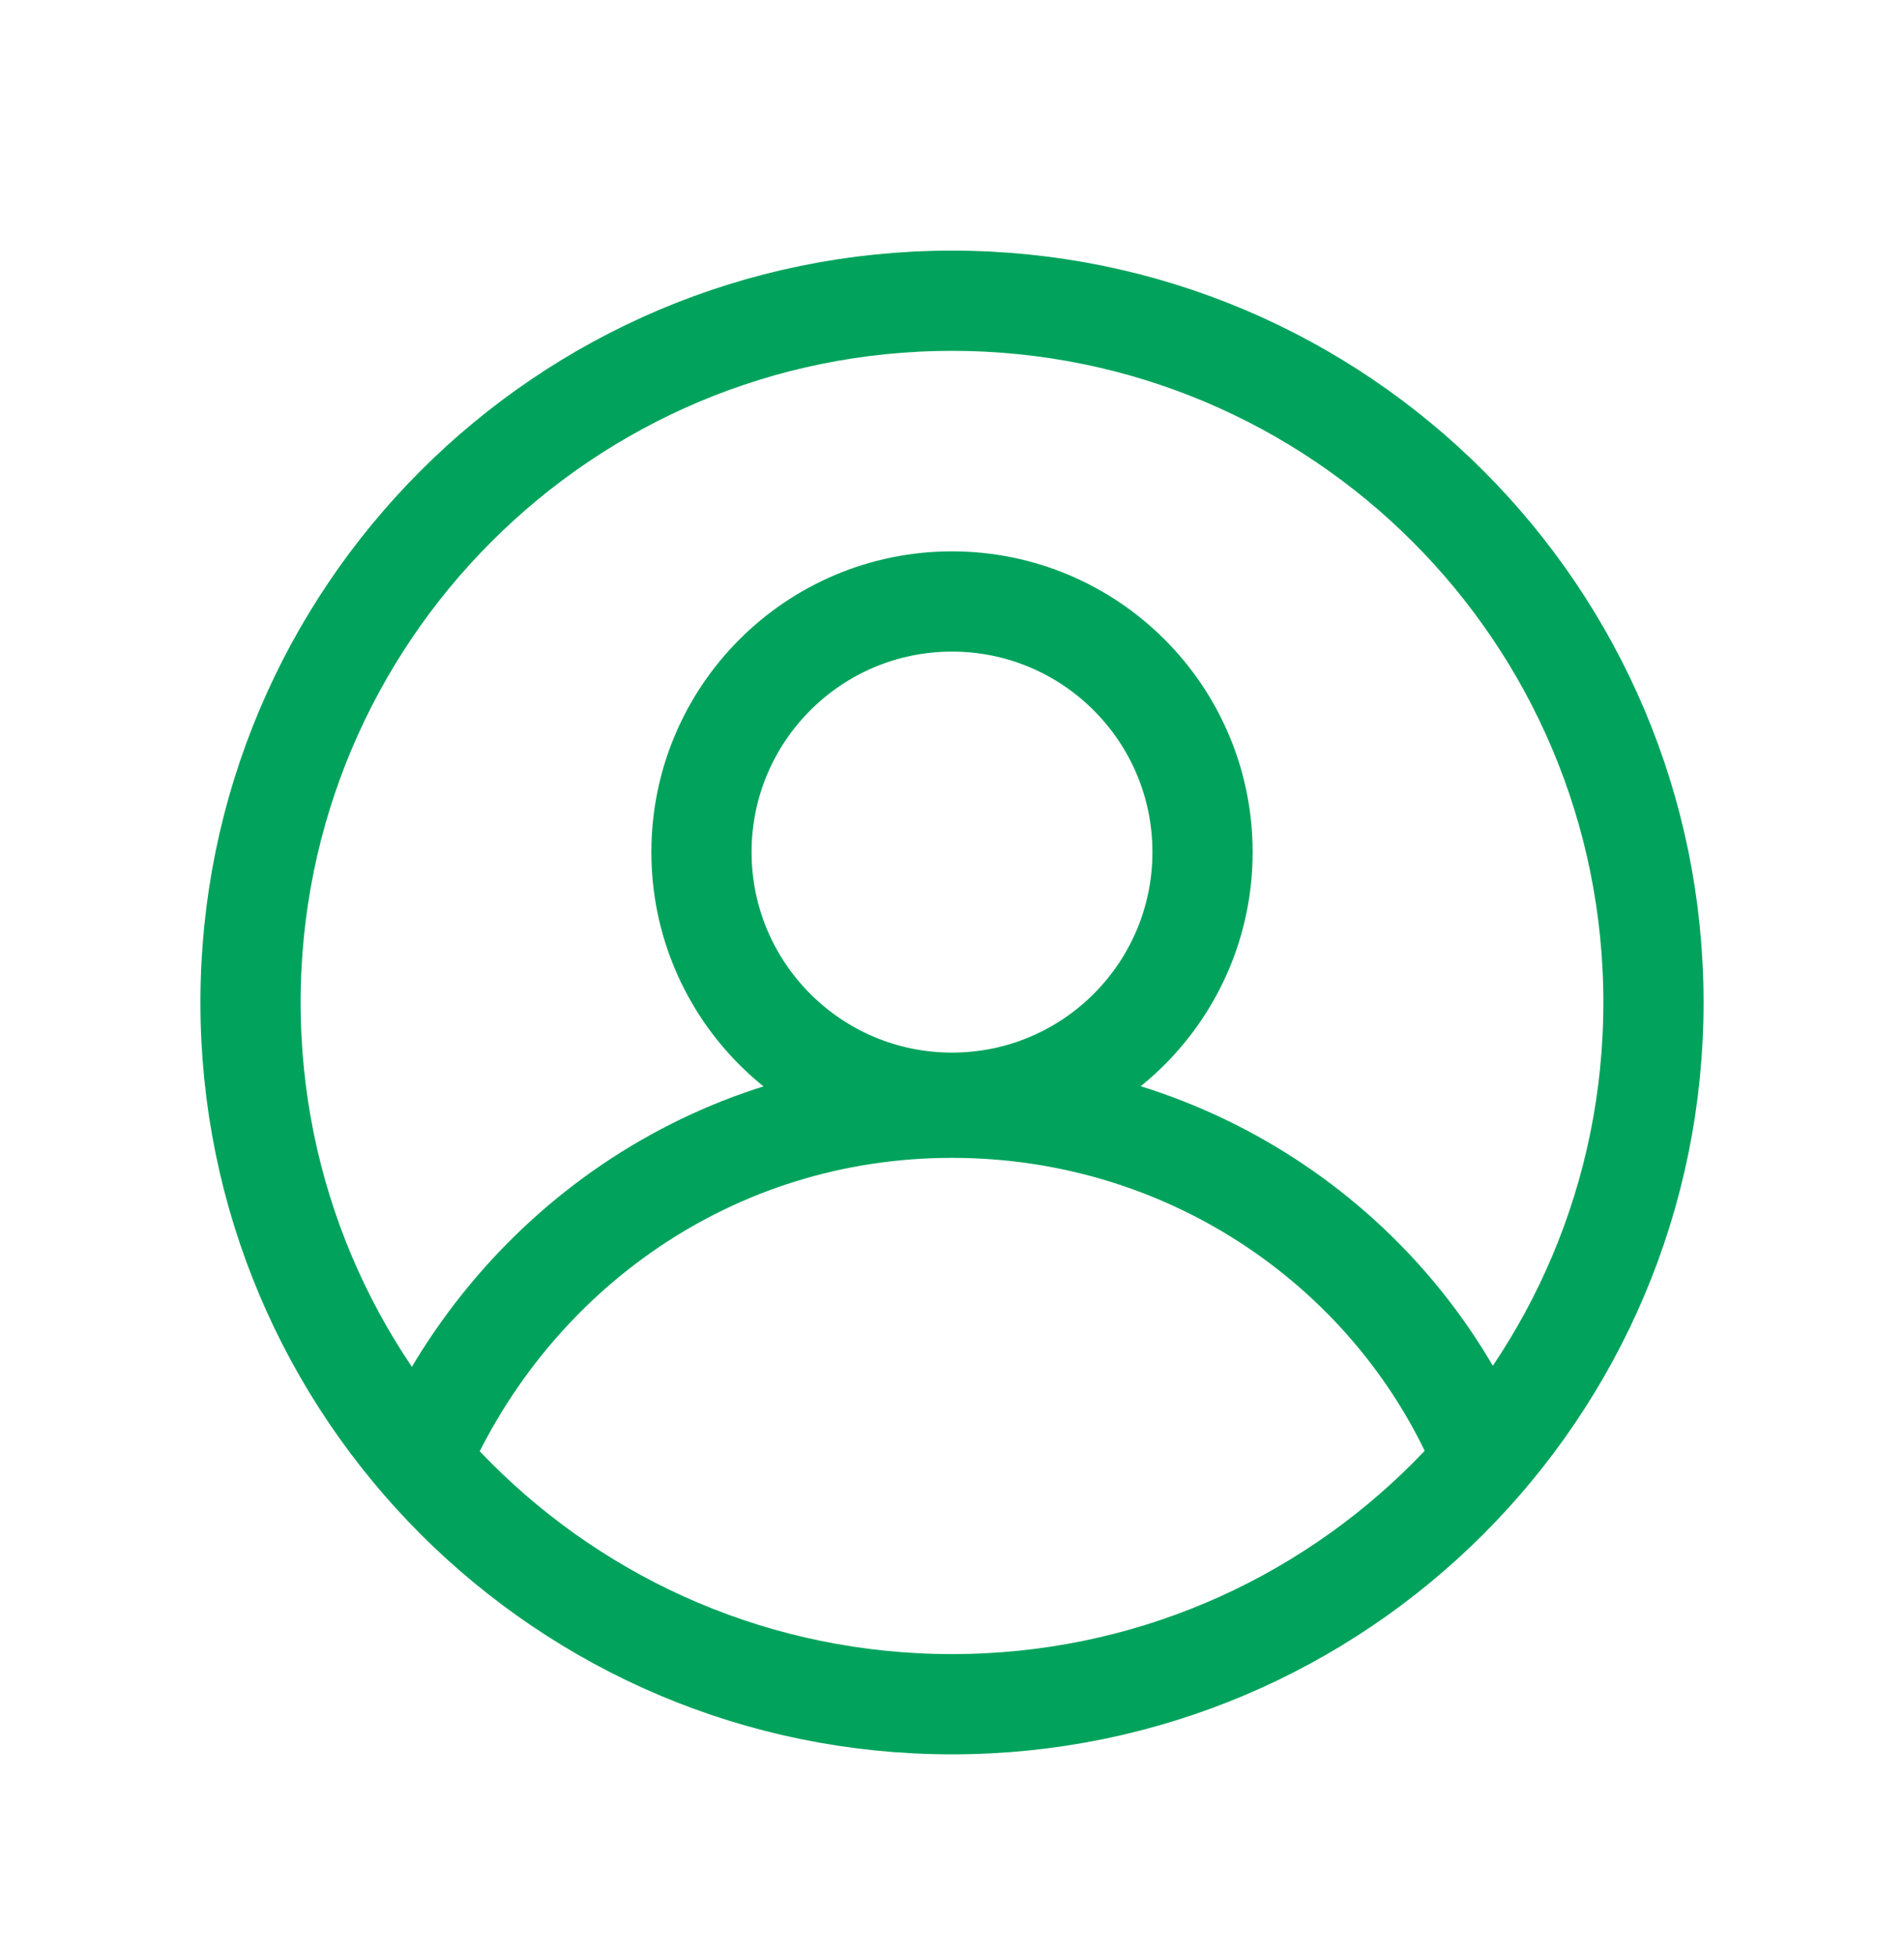 <svg width="38" height="39" viewBox="0 0 38 39" fill="none" xmlns="http://www.w3.org/2000/svg">
<g filter="url(#filter0_d_36_31)">
<path d="M19 30C26.732 30 33 23.732 33 16C33 8.268 26.732 2 19 2C11.268 2 5 8.268 5 16C5 23.732 11.268 30 19 30Z" stroke="#01A35C" stroke-width="2" stroke-miterlimit="10" stroke-linecap="round" stroke-linejoin="round"/>
<path d="M19 18C21.761 18 24 15.761 24 13C24 10.239 21.761 8 19 8C16.239 8 14 10.239 14 13C14 15.761 16.239 18 19 18Z" stroke="#01A35C" stroke-width="2" stroke-miterlimit="10" stroke-linecap="round" stroke-linejoin="round"/>
<path d="M8.4 25.1C10.2 21 14.2 18.1 19 18.1C23.8 18.1 27.9 21 29.6 25.1" stroke="#01A35C" stroke-width="2" stroke-miterlimit="10" stroke-linecap="round" stroke-linejoin="round"/>
</g>
<defs>
<filter id="filter0_d_36_31" x="-1" y="0" width="40" height="40" filterUnits="userSpaceOnUse" color-interpolation-filters="sRGB">
<feFlood flood-opacity="0" result="BackgroundImageFix"/>
<feColorMatrix in="SourceAlpha" type="matrix" values="0 0 0 0 0 0 0 0 0 0 0 0 0 0 0 0 0 0 127 0" result="hardAlpha"/>
<feOffset dy="4"/>
<feGaussianBlur stdDeviation="2"/>
<feComposite in2="hardAlpha" operator="out"/>
<feColorMatrix type="matrix" values="0 0 0 0 0 0 0 0 0 0 0 0 0 0 0 0 0 0 0.25 0"/>
<feBlend mode="normal" in2="BackgroundImageFix" result="effect1_dropShadow_36_31"/>
<feBlend mode="normal" in="SourceGraphic" in2="effect1_dropShadow_36_31" result="shape"/>
</filter>
</defs>
</svg>

